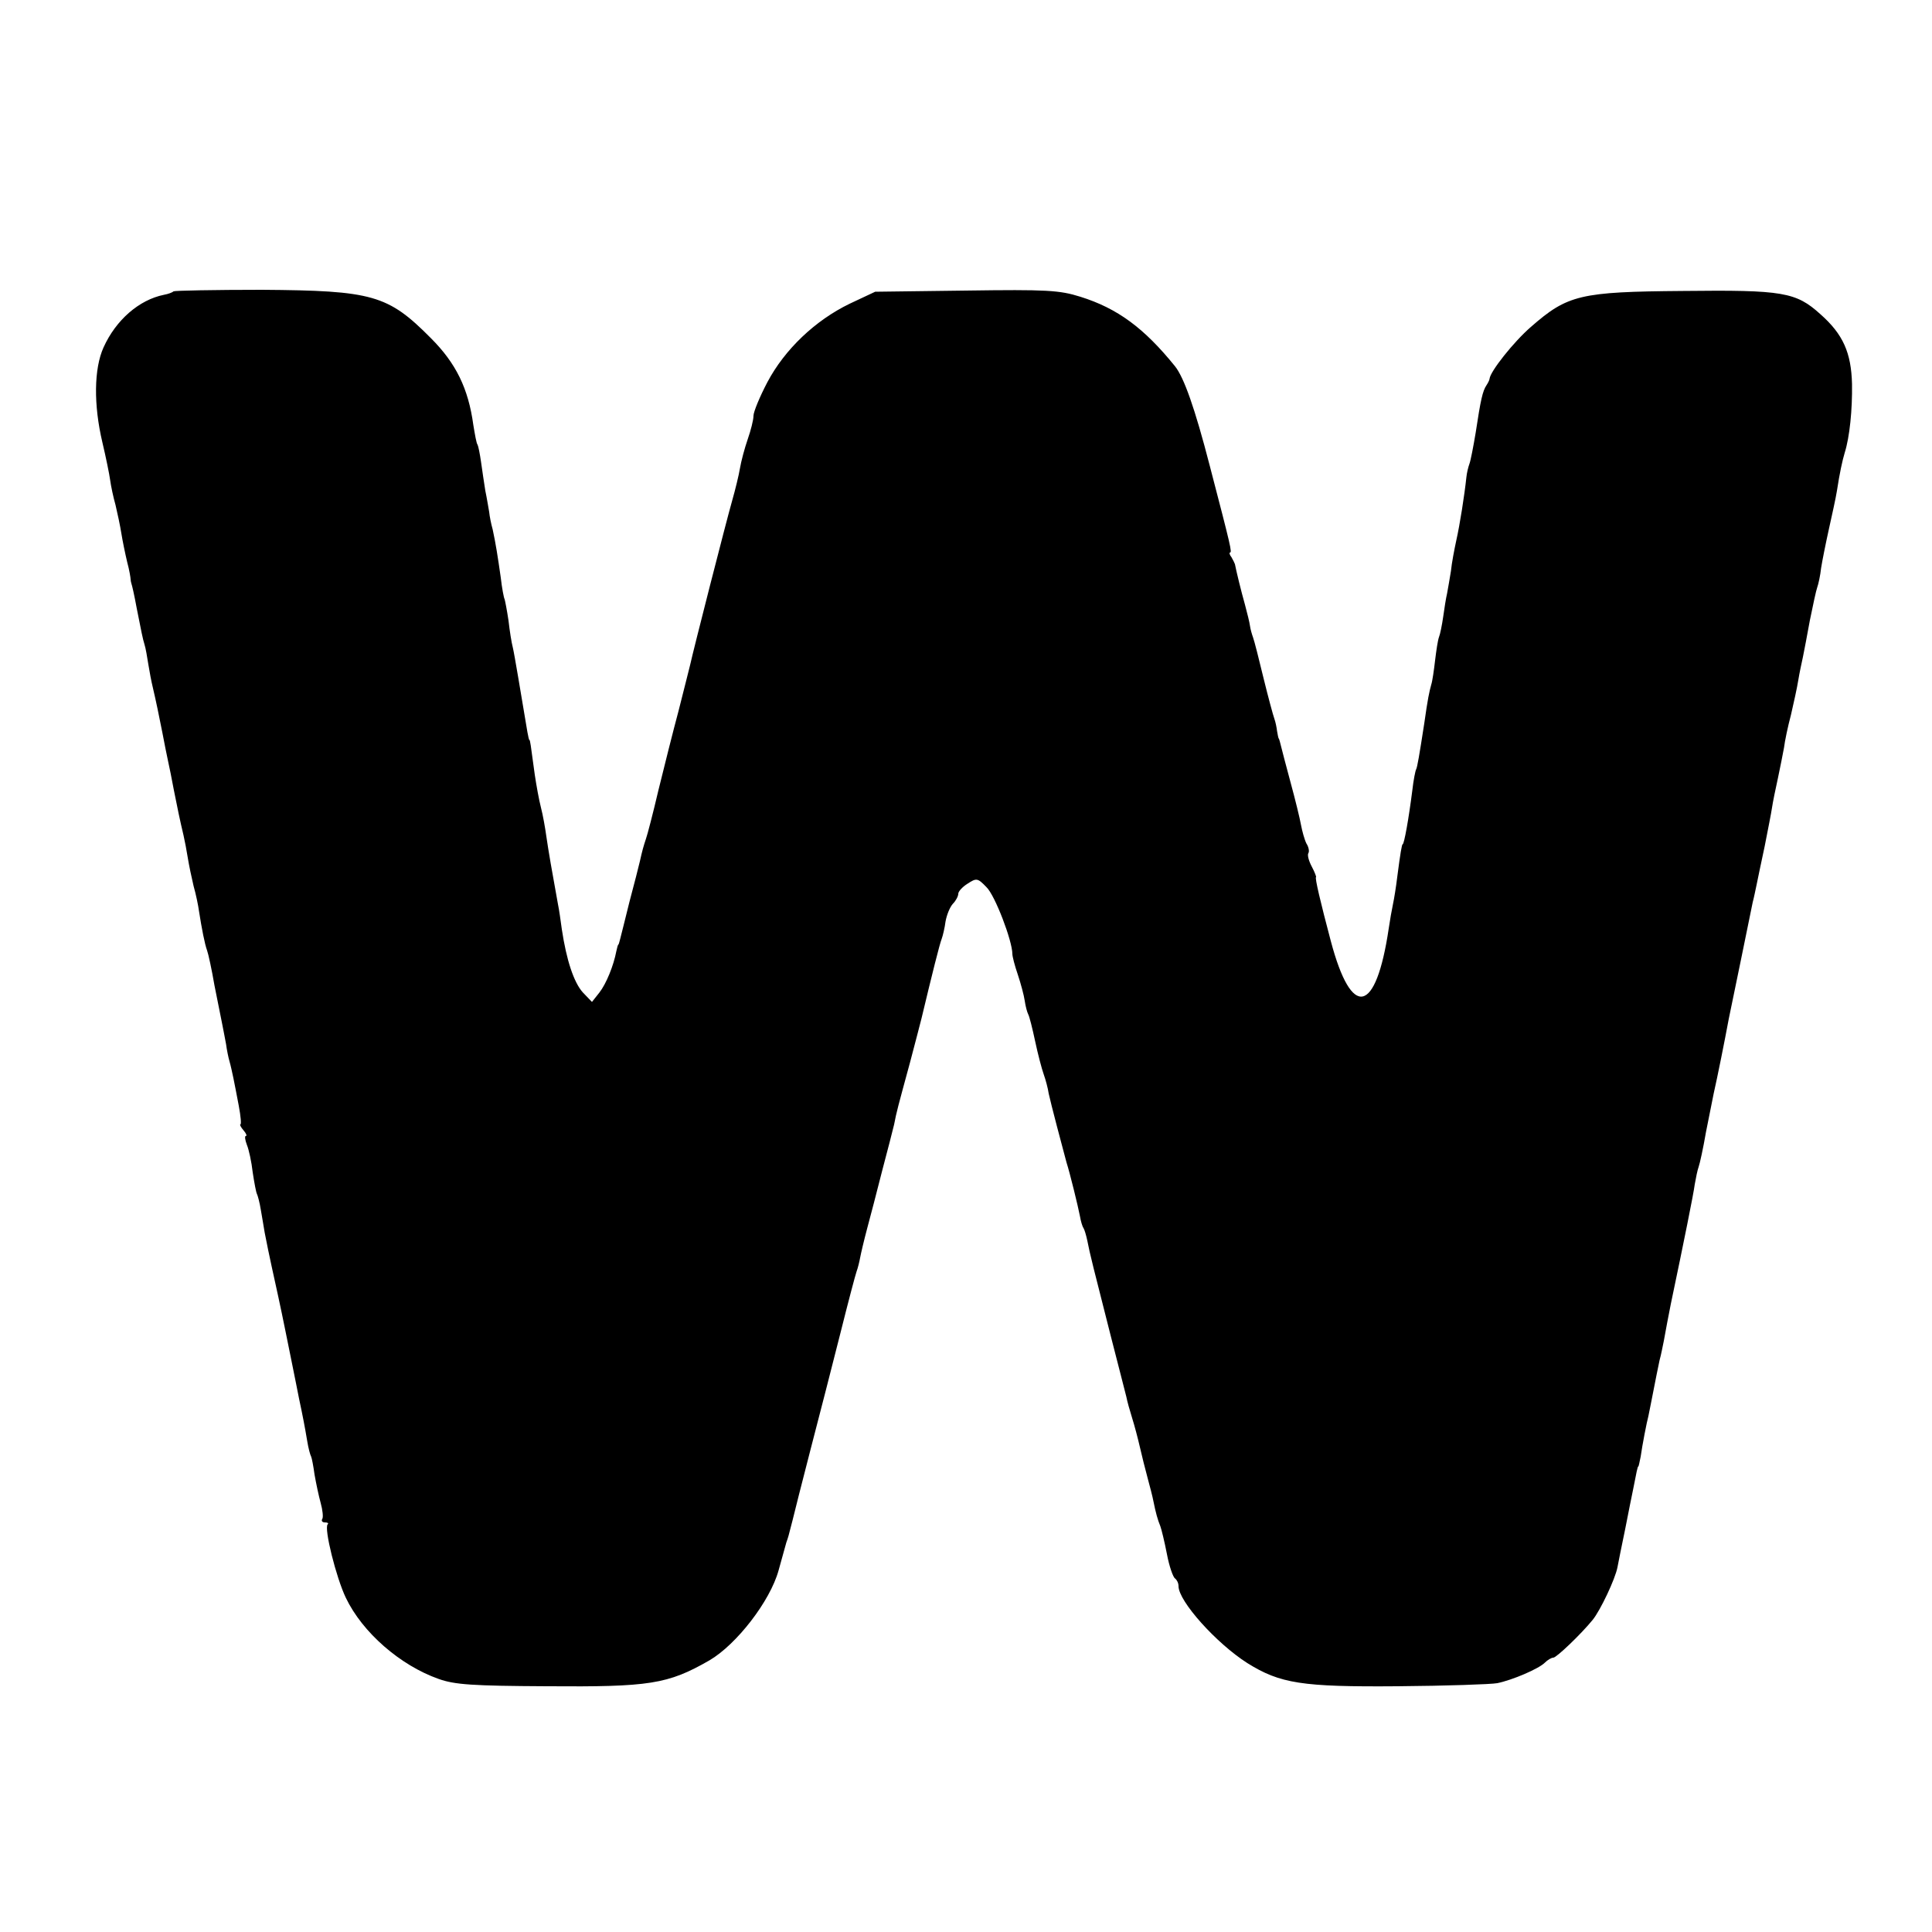 <?xml version="1.0" standalone="no"?>
<!DOCTYPE svg PUBLIC "-//W3C//DTD SVG 20010904//EN"
 "http://www.w3.org/TR/2001/REC-SVG-20010904/DTD/svg10.dtd">
<svg version="1.0" xmlns="http://www.w3.org/2000/svg"
 width="500pt" height="500pt" viewBox="0 0 500 500"
 preserveAspectRatio="xMidYMid meet">
<g transform="translate(0,500) scale(0.1,-0.1)"
fill="#000000" stroke="none">
<path d="M449 4246 c-3 -3 -14 -7 -25 -9 -64 -13 -124 -65 -156 -136 -25 -55
-26 -149 -3 -246 9 -38 18 -82 20 -97 2 -15 8 -44 14 -65 5 -21 12 -54 15 -73
3 -19 10 -53 15 -74 6 -22 9 -42 9 -45 0 -3 1 -8 2 -11 2 -6 7 -27 14 -65 12
-60 15 -77 20 -93 3 -9 7 -33 10 -52 3 -19 8 -45 11 -57 10 -43 15 -68 25
-118 5 -27 12 -61 15 -75 3 -14 10 -47 15 -75 10 -50 15 -75 25 -117 3 -13 8
-39 11 -58 3 -19 10 -52 15 -73 6 -21 12 -50 14 -65 7 -45 15 -86 21 -102 3
-8 12 -49 19 -90 8 -41 17 -86 20 -100 3 -14 7 -37 10 -52 2 -15 6 -35 9 -45
3 -10 7 -29 10 -43 3 -14 9 -46 14 -72 5 -27 7 -48 4 -48 -2 0 1 -7 8 -15 7
-8 10 -15 6 -15 -3 0 -2 -10 3 -23 5 -12 12 -44 15 -71 4 -27 9 -53 11 -56 2
-4 7 -22 10 -41 3 -19 8 -45 10 -59 3 -14 7 -34 9 -45 2 -11 14 -65 26 -120
12 -55 27 -131 35 -170 8 -38 16 -81 19 -95 9 -42 15 -73 21 -109 3 -19 8 -37
10 -40 2 -4 6 -25 9 -47 4 -23 11 -56 16 -74 5 -18 7 -37 4 -41 -3 -5 0 -9 7
-9 7 0 10 -2 7 -5 -10 -10 22 -138 47 -190 43 -90 141 -175 240 -210 42 -15
88 -18 280 -19 266 -2 313 5 421 67 70 41 157 153 179 233 9 33 18 65 20 72 5
14 5 14 16 57 4 17 25 100 47 185 22 85 57 220 77 300 20 80 39 152 42 160 3
8 7 24 9 35 2 11 10 45 18 75 8 30 26 98 39 150 14 53 28 107 31 120 6 32 10
46 41 160 14 52 27 104 30 115 27 113 47 193 52 205 3 8 8 29 10 45 3 17 11
37 19 46 8 8 14 20 14 26 0 6 11 18 24 26 23 15 26 15 49 -9 22 -21 67 -139
67 -173 0 -6 6 -30 14 -53 8 -24 16 -54 18 -68 2 -14 6 -29 9 -35 3 -5 11 -37
18 -70 7 -33 17 -71 22 -85 5 -14 11 -36 13 -50 4 -20 38 -149 46 -178 9 -28
30 -114 35 -140 2 -12 6 -26 9 -30 3 -5 7 -19 10 -33 6 -32 17 -75 60 -244 20
-77 38 -149 41 -160 2 -11 9 -36 15 -55 6 -19 15 -53 20 -75 5 -22 14 -58 20
-80 6 -22 13 -49 15 -60 6 -30 11 -48 18 -65 3 -8 11 -41 17 -72 6 -32 16 -60
21 -63 5 -4 9 -12 9 -20 0 -39 98 -148 178 -199 85 -53 141 -62 389 -60 125 1
242 5 258 8 39 8 107 37 123 53 7 7 17 13 22 13 8 0 71 60 102 98 20 25 58
105 64 136 2 11 11 56 20 99 8 42 18 90 21 105 8 41 11 57 13 57 1 0 3 11 6
25 4 29 16 91 20 105 1 6 5 24 8 40 12 62 16 81 21 105 4 14 8 36 11 50 5 28
12 65 18 95 34 162 59 286 62 310 3 17 7 37 10 45 3 8 12 49 19 90 8 41 17 86
20 100 10 44 28 134 39 193 6 29 57 276 62 302 3 11 7 31 10 45 3 14 12 59 21
100 8 41 17 86 19 100 2 14 9 48 15 75 6 28 13 64 16 80 2 17 10 55 18 85 7
30 16 71 19 90 3 19 9 46 12 60 3 14 11 57 18 95 8 39 16 77 19 85 3 8 8 31
10 50 3 19 12 64 20 100 8 36 18 81 21 100 7 46 14 78 20 98 13 41 20 112 19
178 -2 81 -23 129 -82 181 -63 57 -97 63 -355 60 -267 -2 -299 -10 -394 -93
-45 -39 -105 -115 -107 -134 0 -3 -4 -11 -8 -17 -10 -15 -15 -37 -28 -123 -6
-36 -13 -72 -16 -80 -3 -8 -7 -24 -8 -35 -5 -47 -17 -123 -26 -163 -5 -23 -12
-59 -14 -80 -3 -20 -8 -46 -10 -58 -3 -12 -7 -39 -10 -60 -3 -21 -8 -46 -11
-53 -3 -8 -7 -35 -10 -60 -3 -26 -7 -54 -10 -63 -5 -18 -9 -36 -18 -100 -13
-84 -18 -113 -21 -119 -2 -3 -7 -28 -10 -55 -9 -71 -21 -139 -25 -139 -2 0 -6
-23 -14 -85 -3 -25 -8 -56 -11 -70 -3 -14 -8 -42 -11 -63 -33 -222 -96 -236
-150 -32 -26 98 -42 165 -38 165 1 0 -3 12 -11 27 -8 15 -12 30 -9 35 3 4 1
16 -5 25 -5 10 -11 32 -14 48 -3 17 -15 66 -27 110 -12 44 -23 87 -25 95 -2 8
-4 16 -5 18 -2 1 -3 10 -5 20 -1 9 -4 24 -7 32 -3 8 -16 56 -28 105 -12 50
-24 97 -27 105 -3 8 -7 22 -8 30 -1 8 -7 33 -13 55 -10 35 -23 89 -26 105 -1
3 -5 11 -9 18 -5 6 -6 12 -4 12 6 0 3 13 -52 224 -39 151 -67 229 -90 258 -80
99 -149 150 -245 180 -54 17 -87 19 -296 16 l-235 -3 -66 -31 c-89 -43 -168
-118 -213 -203 -20 -38 -36 -77 -36 -87 0 -11 -7 -38 -15 -61 -8 -23 -17 -57
-20 -75 -3 -18 -12 -55 -20 -83 -16 -56 -101 -389 -109 -426 -3 -13 -17 -67
-30 -119 -14 -52 -37 -144 -52 -205 -14 -60 -29 -117 -32 -125 -7 -21 -10 -32
-16 -59 -3 -13 -15 -60 -27 -105 -11 -45 -22 -88 -24 -96 -2 -8 -4 -15 -5 -15
-1 0 -3 -8 -5 -17 -7 -37 -26 -84 -44 -107 l-19 -24 -24 25 c-23 26 -42 83
-54 163 -3 22 -7 51 -10 65 -15 82 -25 140 -30 175 -3 22 -9 56 -14 75 -5 19
-12 58 -16 85 -11 81 -12 90 -14 90 -1 0 -3 9 -5 20 -17 101 -34 204 -38 220
-3 11 -8 42 -11 69 -4 27 -9 52 -10 55 -2 3 -7 29 -10 56 -8 56 -13 88 -21
125 -4 14 -8 34 -9 45 -2 11 -6 36 -10 55 -3 19 -8 52 -11 74 -3 21 -7 41 -9
45 -3 3 -7 27 -11 51 -13 95 -45 160 -110 225 -111 112 -151 123 -437 125
-123 0 -226 -2 -229 -4z"/>
</g>
</svg>
